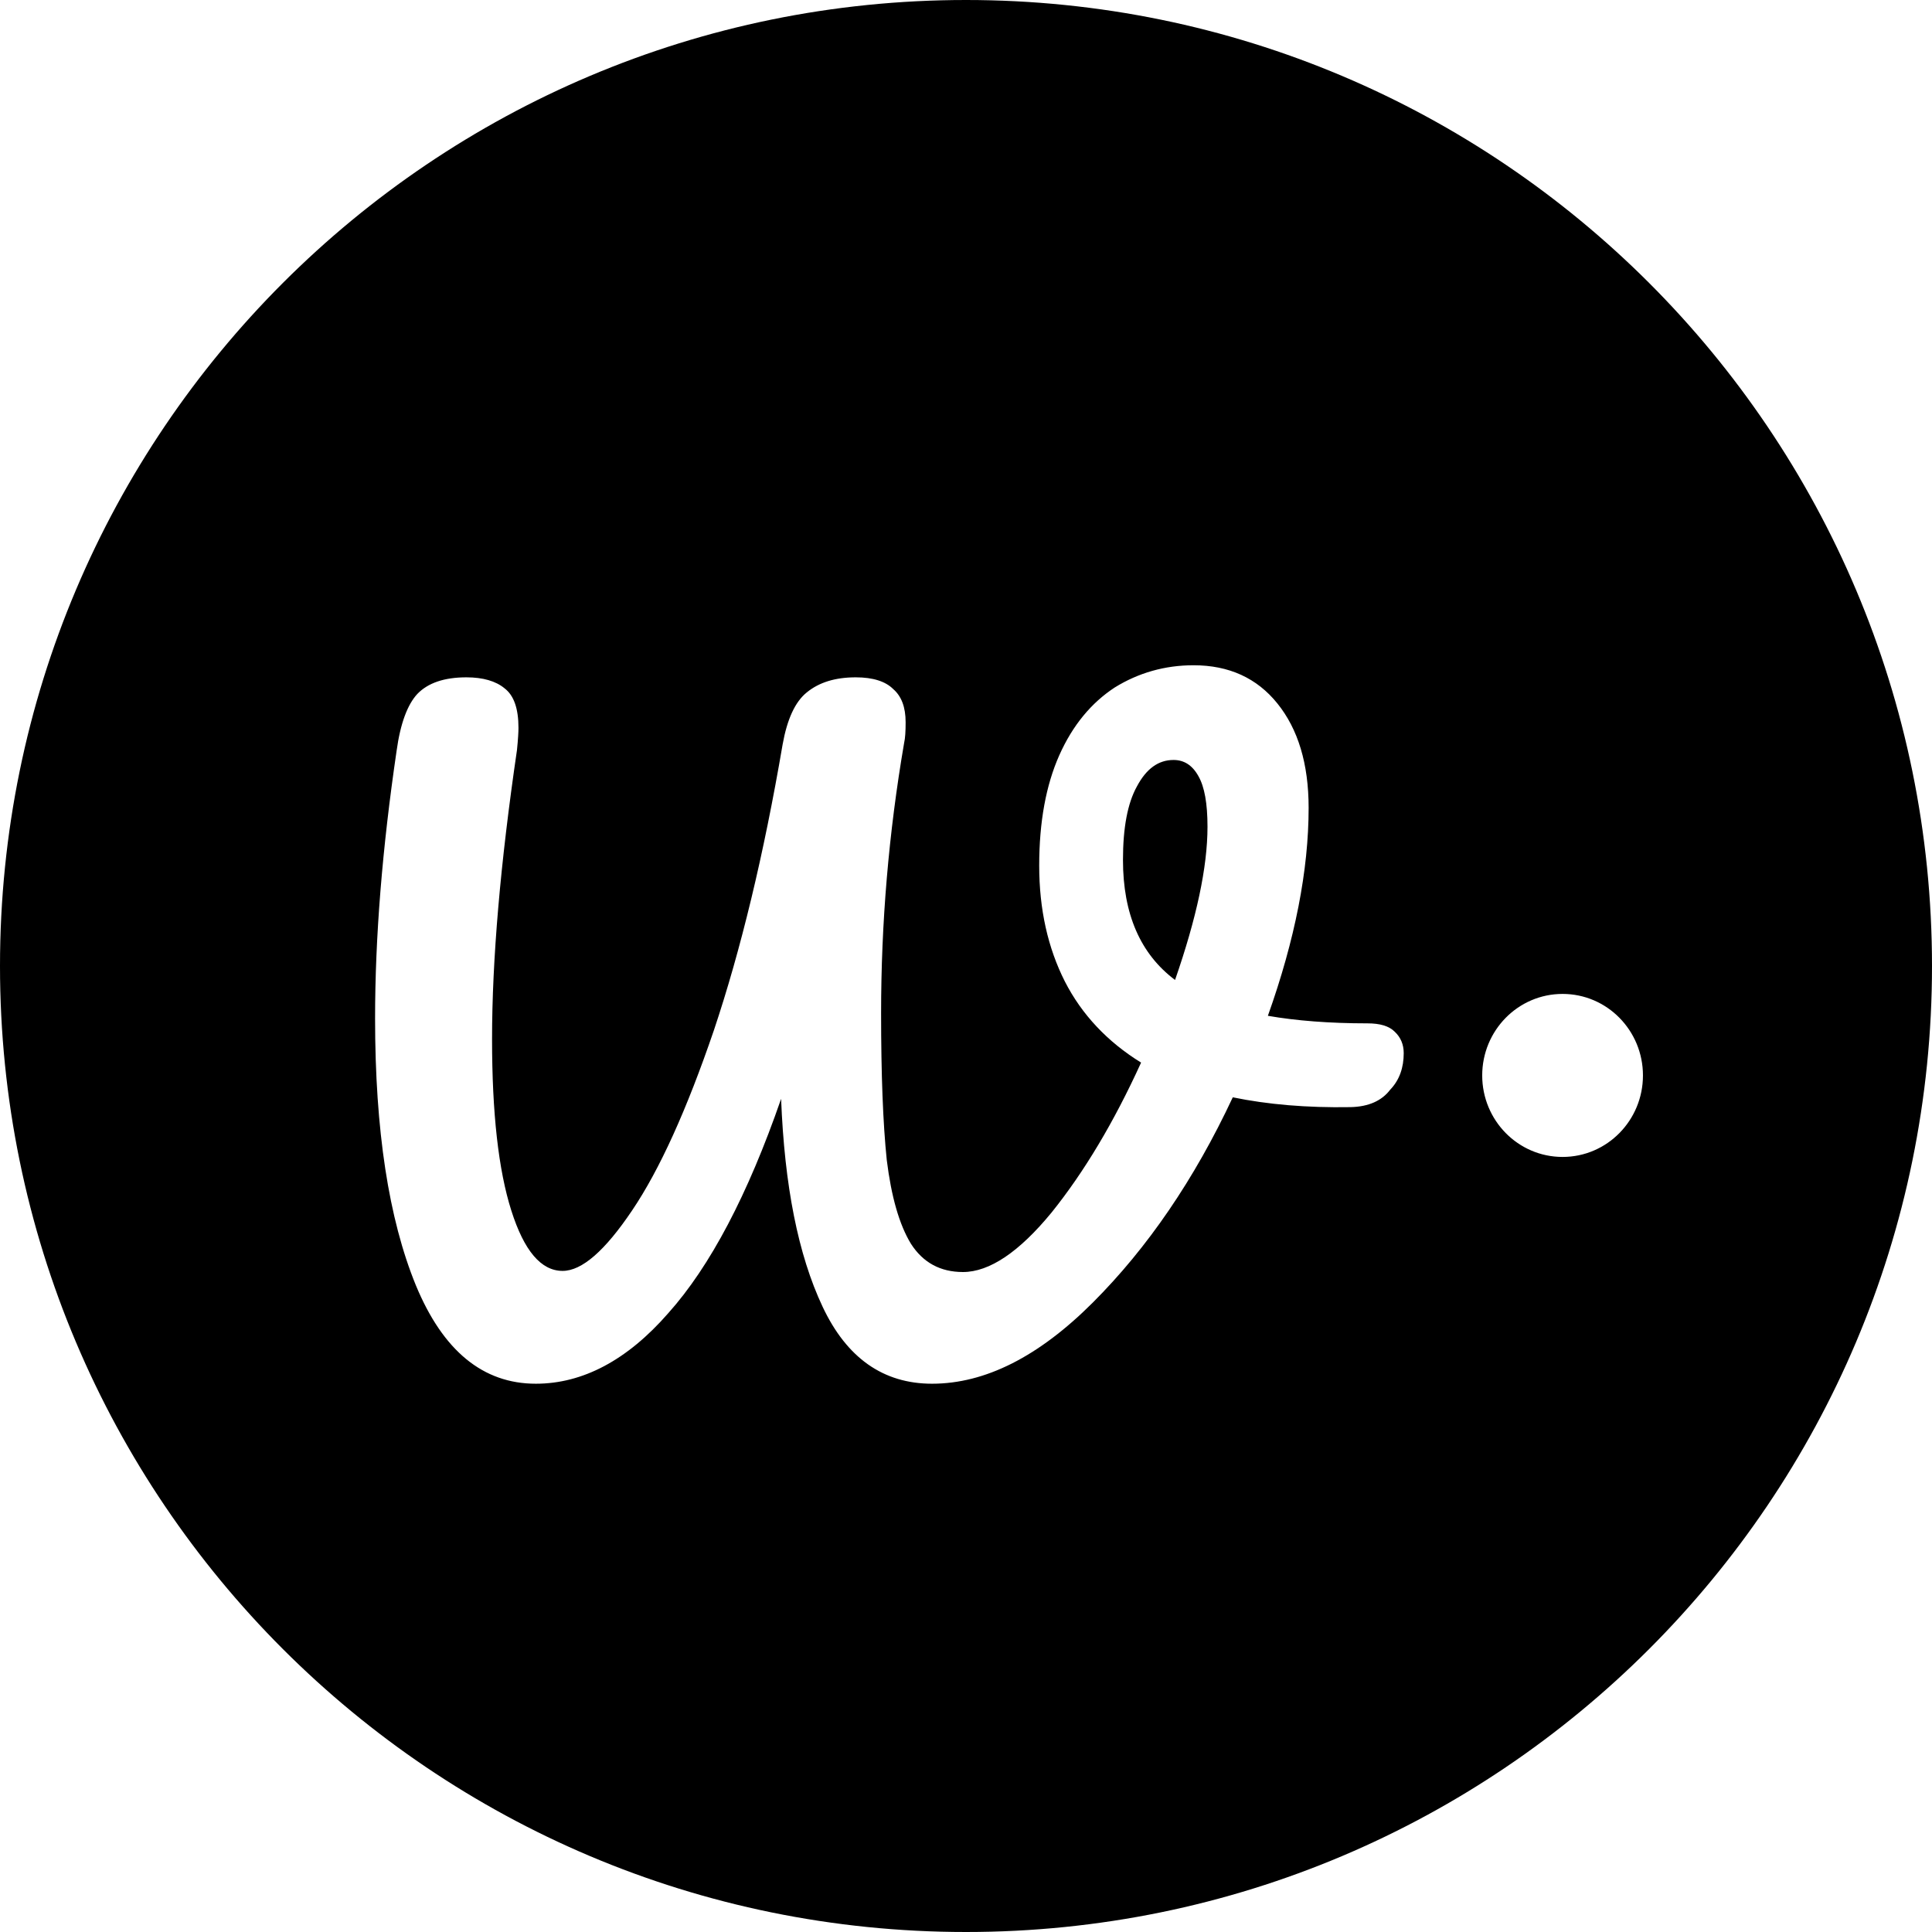 <svg xmlns="http://www.w3.org/2000/svg" xml:space="preserve" viewBox="0 0 512 512"><path d="M317.6 205.7c1.6 2.8 2.4 7.2 2.4 13.4 0 10.7-2.9 24.2-8.6 40.6q-13.8-10.35-13.8-31.8c0-8.5 1.2-15 3.7-19.5 2.5-4.7 5.7-7 9.7-7 2.8 0 5 1.4 6.6 4.3M512 256c0 141.4-114.6 256-256 256S0 397.4 0 256 114.6 0 256 0s256 114.6 256 256m-140 23.1q0-3.45-2.4-5.7c-1.5-1.5-3.9-2.2-7.2-2.2-10.1 0-18.9-.7-26.4-2 7.2-20.2 10.8-38.6 10.8-55.1 0-11.7-2.8-20.9-8.3-27.7-5.4-6.7-12.8-10.1-22.2-10.1-7.6 0-14.6 2-20.9 5.9-6.1 4-11.1 9.9-14.7 18-3.5 7.9-5.3 17.6-5.3 29.2s2.3 21.8 6.8 30.7c4.5 8.8 11.3 16 20.2 21.5-7.2 15.8-15.1 29-23.7 39.7-8.6 10.5-16.5 15.8-23.5 15.8q-9 0-13.8-7.5c-3.1-5.1-5.2-12.5-6.4-22.2-1-9.7-1.5-22.6-1.5-38.9 0-23.9 2-47.7 6.1-71.6.3-1.3.4-3.1.4-5.5 0-4-1.1-6.9-3.3-8.8-2-2-5.3-3.1-9.9-3.1-5.4 0-9.7 1.3-13 4-3.1 2.5-5.2 7.1-6.4 13.8-5 29.3-11.1 54.5-18.2 75.7-7.2 21.1-14.4 37-21.7 47.8-7.2 10.7-13.3 16-18.4 16-5.7 0-10.2-5.3-13.6-16s-5.1-25.8-5.1-45.4c0-21.1 2.2-46.6 6.6-76.6.3-2.9.4-4.9.4-5.9 0-5.1-1.2-8.6-3.7-10.5-2.3-1.9-5.7-2.9-10.1-2.9-5.9 0-10.2 1.5-13 4.4-2.6 2.8-4.5 7.8-5.5 15.1-3.8 25.8-5.7 49.4-5.7 70.9 0 29.6 3.6 53.1 10.8 70.7q10.8 26.1 31.8 26.1c12.4 0 24.2-6.2 35.1-18.7 11.1-12.4 21.1-31.4 29.9-56.8.9 23 4.5 41.3 11 55.1 6.4 13.6 16.1 20.4 29 20.4 14.1 0 28.3-7.2 42.6-21.5 14.5-14.5 26.9-32.6 37.1-54.4 9.2 1.9 19.6 2.8 31.2 2.6 4.8-.1 8.3-1.7 10.5-4.6 2.5-2.6 3.6-5.9 3.6-9.7m63.4 5.9c0-11.9-9.5-21.6-21.3-21.6s-21.3 9.7-21.3 21.6 9.5 21.6 21.3 21.6 21.3-9.7 21.3-21.6"/></svg>